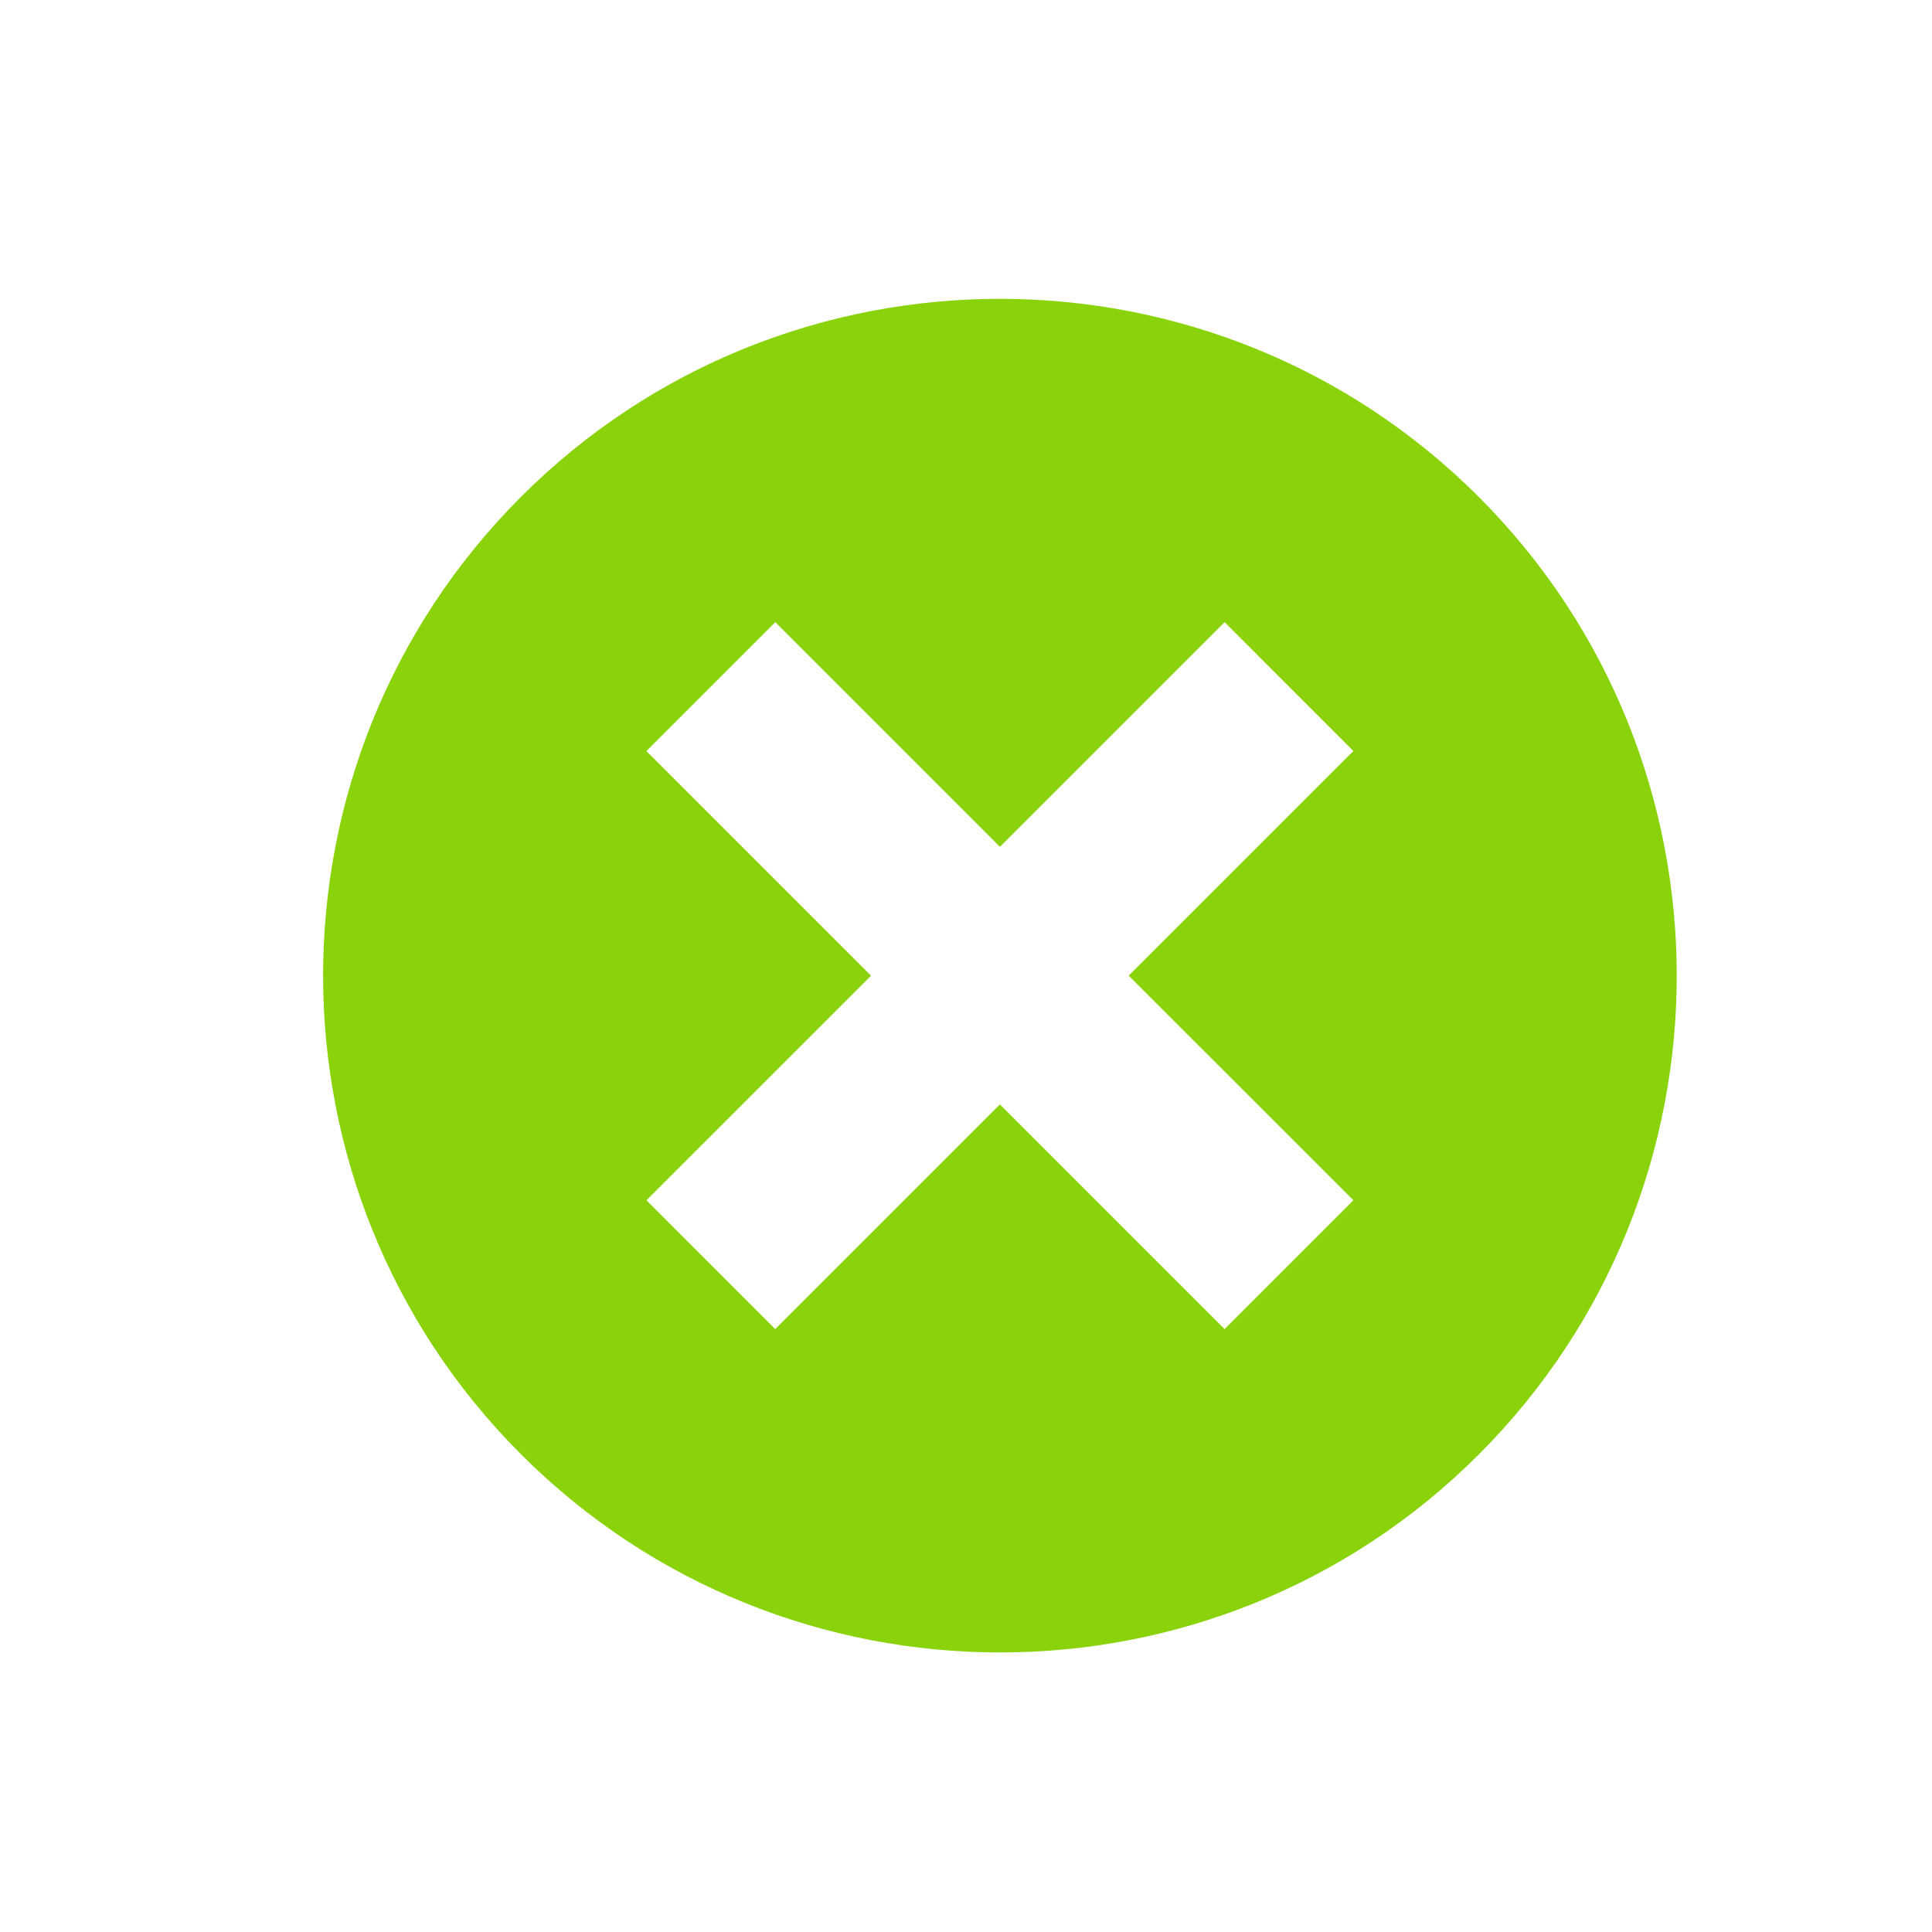 <?xml version="1.0" encoding="utf-8"?>
<!-- Generator: Adobe Illustrator 16.0.0, SVG Export Plug-In . SVG Version: 6.00 Build 0)  -->
<!DOCTYPE svg PUBLIC "-//W3C//DTD SVG 1.1//EN" "http://www.w3.org/Graphics/SVG/1.1/DTD/svg11.dtd">
<svg version="1.1" id="图层_1" xmlns="http://www.w3.org/2000/svg" xmlns:xlink="http://www.w3.org/1999/xlink" x="0px" y="0px"
	 width="28px" height="28px" viewBox="0 0 28 28" enable-background="new 0 0 28 28" xml:space="preserve">
<g>
	<polygon fill="none" points="742.518,32.652 728.15,21.307 727.738,22.018 726.889,21.848 724.631,36.135 725.609,36.33 
		727.826,22.313 742.014,33.518 	"/>
</g>
<path fill="#8AD30B" d="M21.431,7.201C17.605,3.375,11.378,3.374,7.552,7.199c-3.827,3.828-3.825,10.055,0.001,13.88
	c3.826,3.825,10.053,3.827,13.879,0C25.258,17.251,25.256,11.027,21.431,7.201z M11.235,19.262l-1.866-1.867l3.255-3.254
	l-3.256-3.256l1.868-1.868l3.256,3.256l3.256-3.256l1.866,1.867l-3.256,3.256l3.256,3.255l-1.867,1.867l-3.256-3.256L11.235,19.262z
	"/>
</svg>
